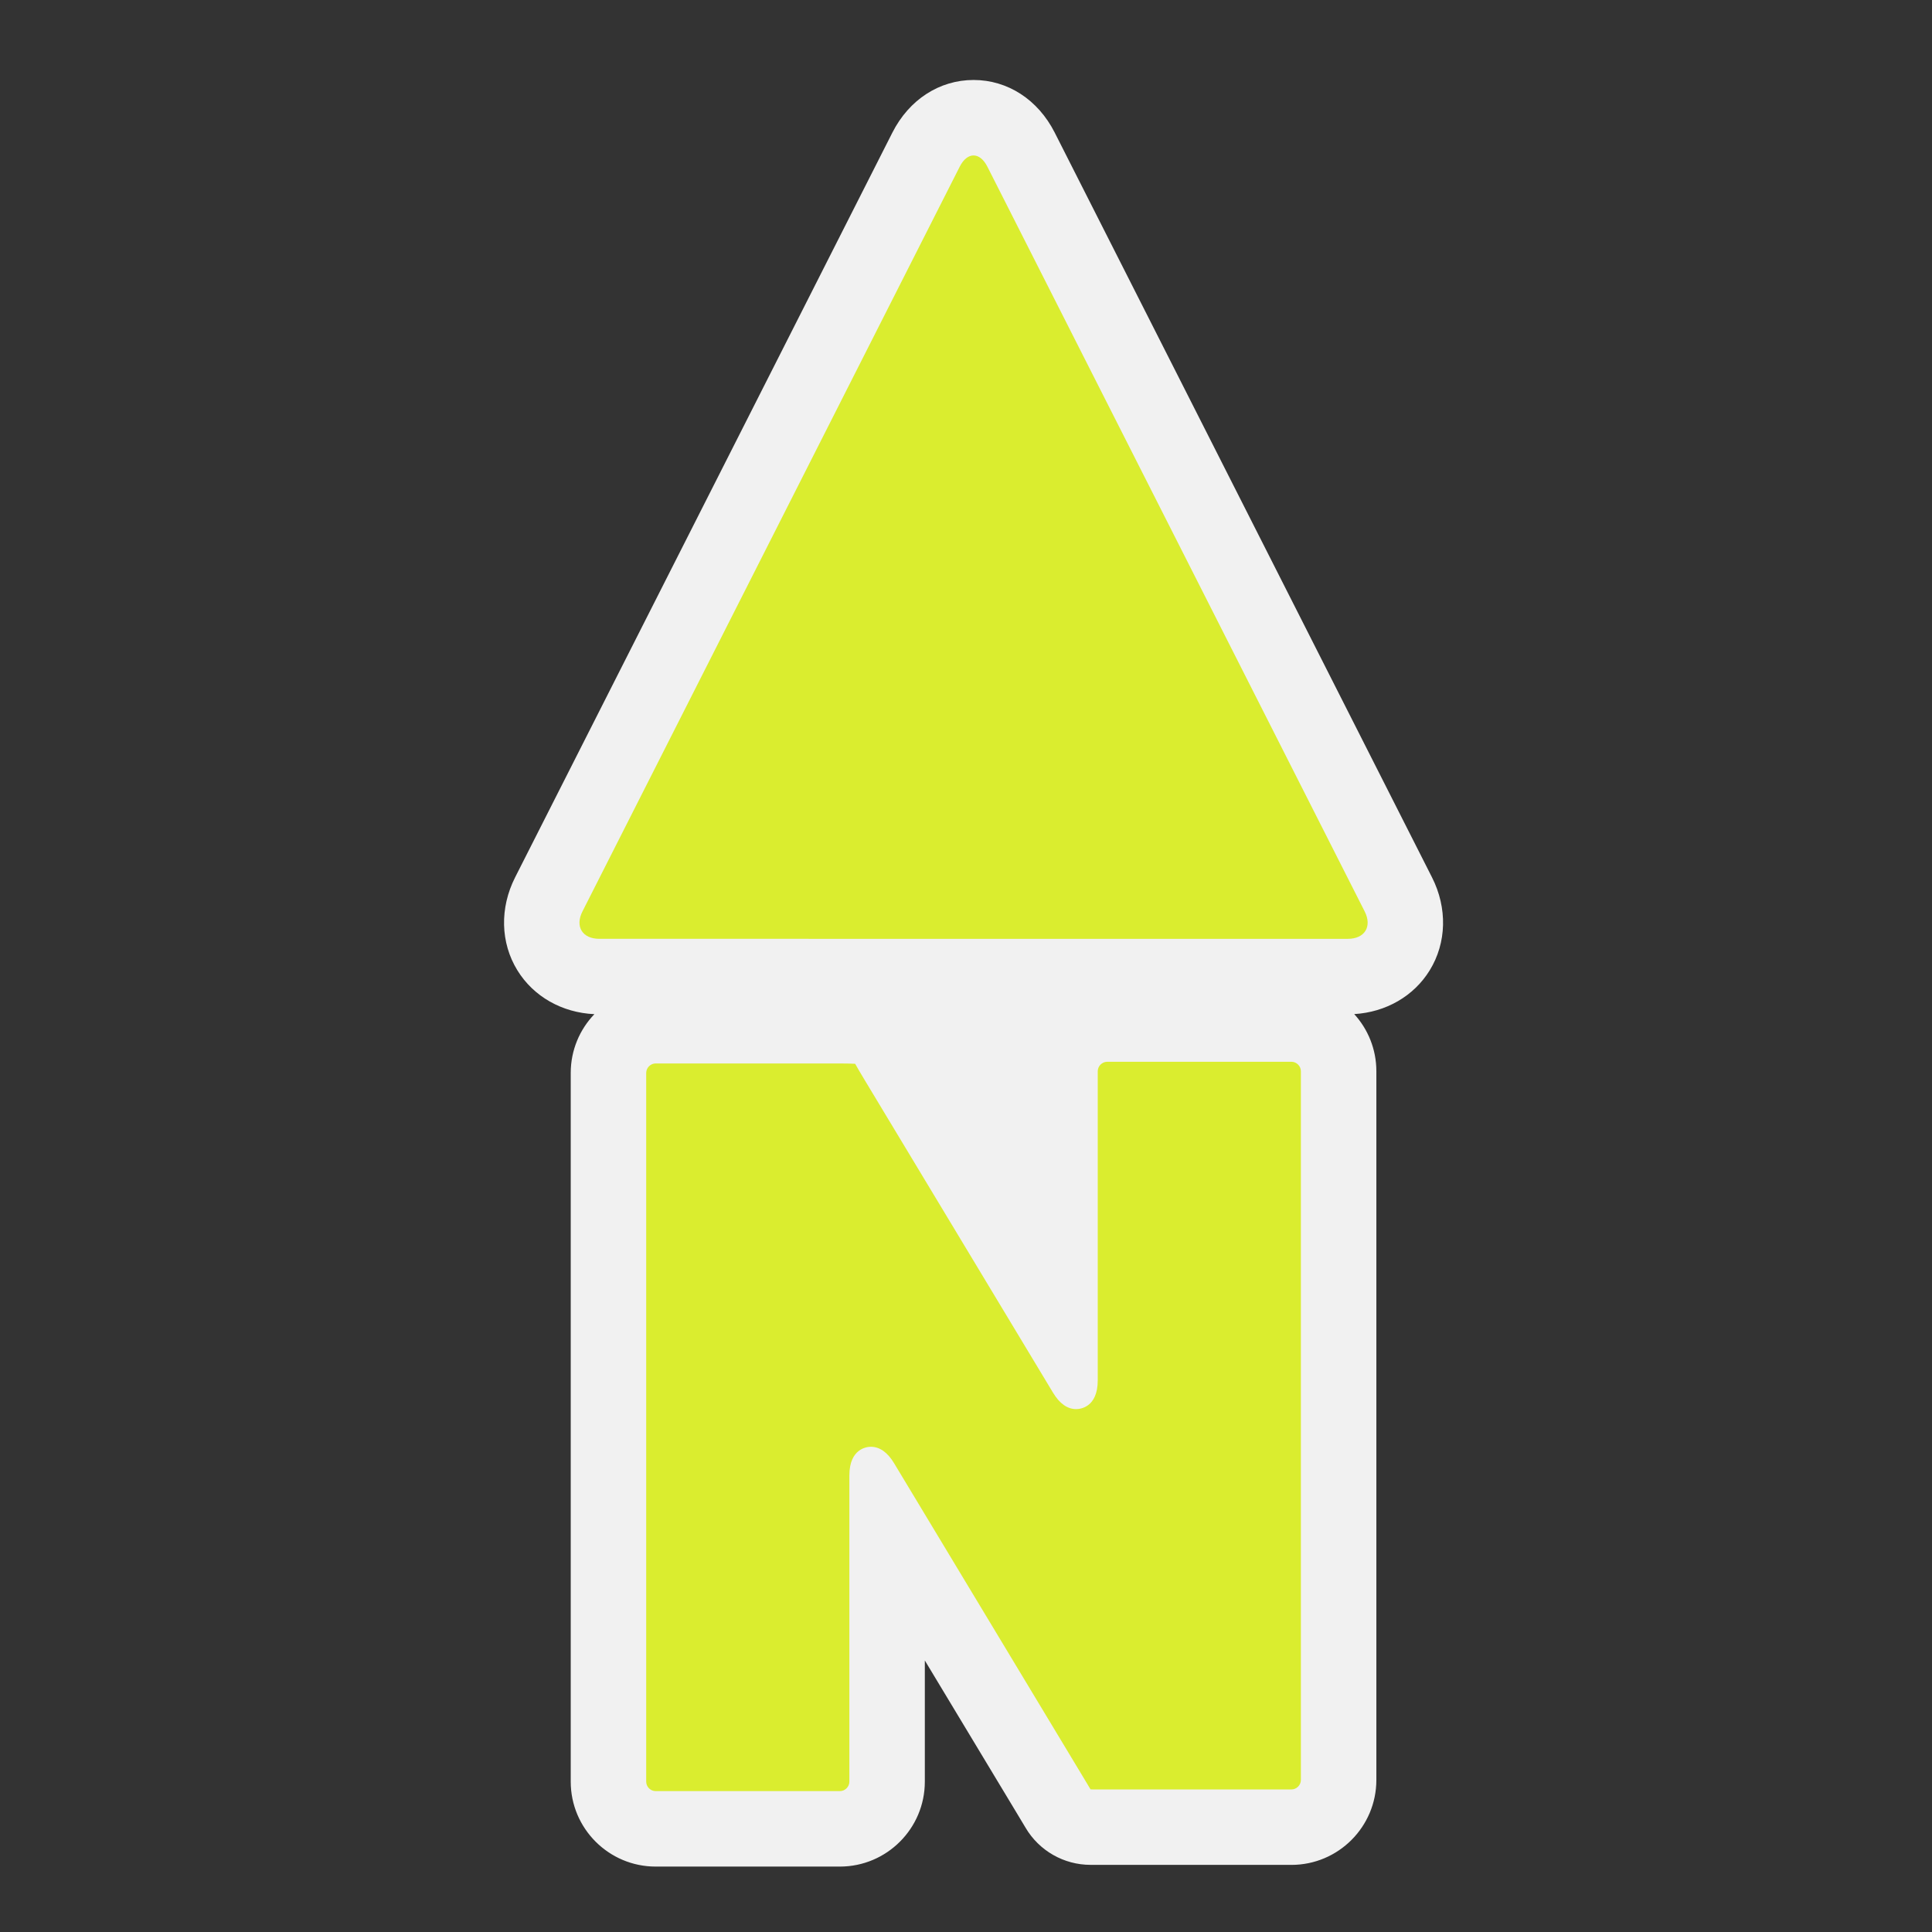 <?xml version="1.0" encoding="utf-8"?>
<!-- (c) mapshakers 2015, Licence: CC0 1.0 Universal, www.mapshakers.com  -->
<!DOCTYPE svg PUBLIC "-//W3C//DTD SVG 1.1//EN" "http://www.w3.org/Graphics/SVG/1.1/DTD/svg11.dtd">
<svg version="1.1" id="north_alt_II" xmlns="http://www.w3.org/2000/svg" xmlns:xlink="http://www.w3.org/1999/xlink" x="0px" y="0px"
	 width="256px" height="256px" viewBox="0 0 256 256" style="enable-background:new 0 0 256 256;" xml:space="preserve">
<rect x="0" y="0" width="256" height="256" fill="#333333" stroke="none"/>
<style type="text/css">
<![CDATA[
	.st0{fill:#daed2f;}
	.st1{fill:#F1F1F1;}
]]>
</style>
<path class="st1" d="M189.749,116.256l-49.992-98.682c-2.213-4.369-6.233-6.977-10.757-6.977c-4.523,0-8.544,2.608-10.757,6.976
	l-49.989,98.682c-2.056,4.061-1.944,8.664,0.298,12.313c2.137,3.478,5.919,5.619,10.207,5.814c-1.941,2.022-3.135,4.768-3.135,7.785
	v93.913c0,6.204,5.048,11.252,11.254,11.252h24.412c6.206,0,11.254-5.048,11.254-11.252v-16.058l12.246,20.326
	c0.469,0.773,0.826,1.368,1.101,1.834c1.797,3.051,5.073,4.922,8.614,4.922l26.617,0.004c6.205,0,11.253-5.049,11.253-11.258
	v-93.908c0-2.911-1.111-5.569-2.934-7.569c4.203-0.252,7.899-2.38,10.004-5.801C191.689,124.927,191.807,120.325,189.749,116.256z"
	/>
<path class="st0" d="M130.836,22.093c-1.01-1.994-2.662-1.994-3.672,0l-49.988,98.68c-1.01,1.994-0.008,3.625,2.227,3.625
	l41.593,0.002c2.235,0,5.892,0,8.127,0H178.6c2.234,0,3.236-1.631,2.229-3.625L130.836,22.093z M118.469,193.881l24.872,41.284
	c0.497,0.819,0.875,1.45,1.165,1.942c0.596,0,1.365,0.004,2.203,0.004h24.414c0.68,0,1.253-0.575,1.253-1.258v-93.908
	c0-0.682-0.573-1.254-1.253-1.254h-24.414c-0.678,0-1.252,0.572-1.252,1.254v40.953c0,3.634-2.379,3.816-2.855,3.816
	c-1.168,0-2.199-0.729-3.068-2.172l-24.872-41.286c-0.608-1.009-1.039-1.741-1.349-2.298c-0.488-0.021-1.166-0.045-2.019-0.045
	H86.879c-0.68,0-1.254,0.574-1.254,1.254v93.913c0,0.685,0.574,1.252,1.254,1.252h24.412c0.679,0,1.254-0.567,1.254-1.252v-40.558
	c0-3.633,2.377-3.816,2.854-3.816C116.568,191.71,117.6,192.439,118.469,193.881z"/>
</svg>

